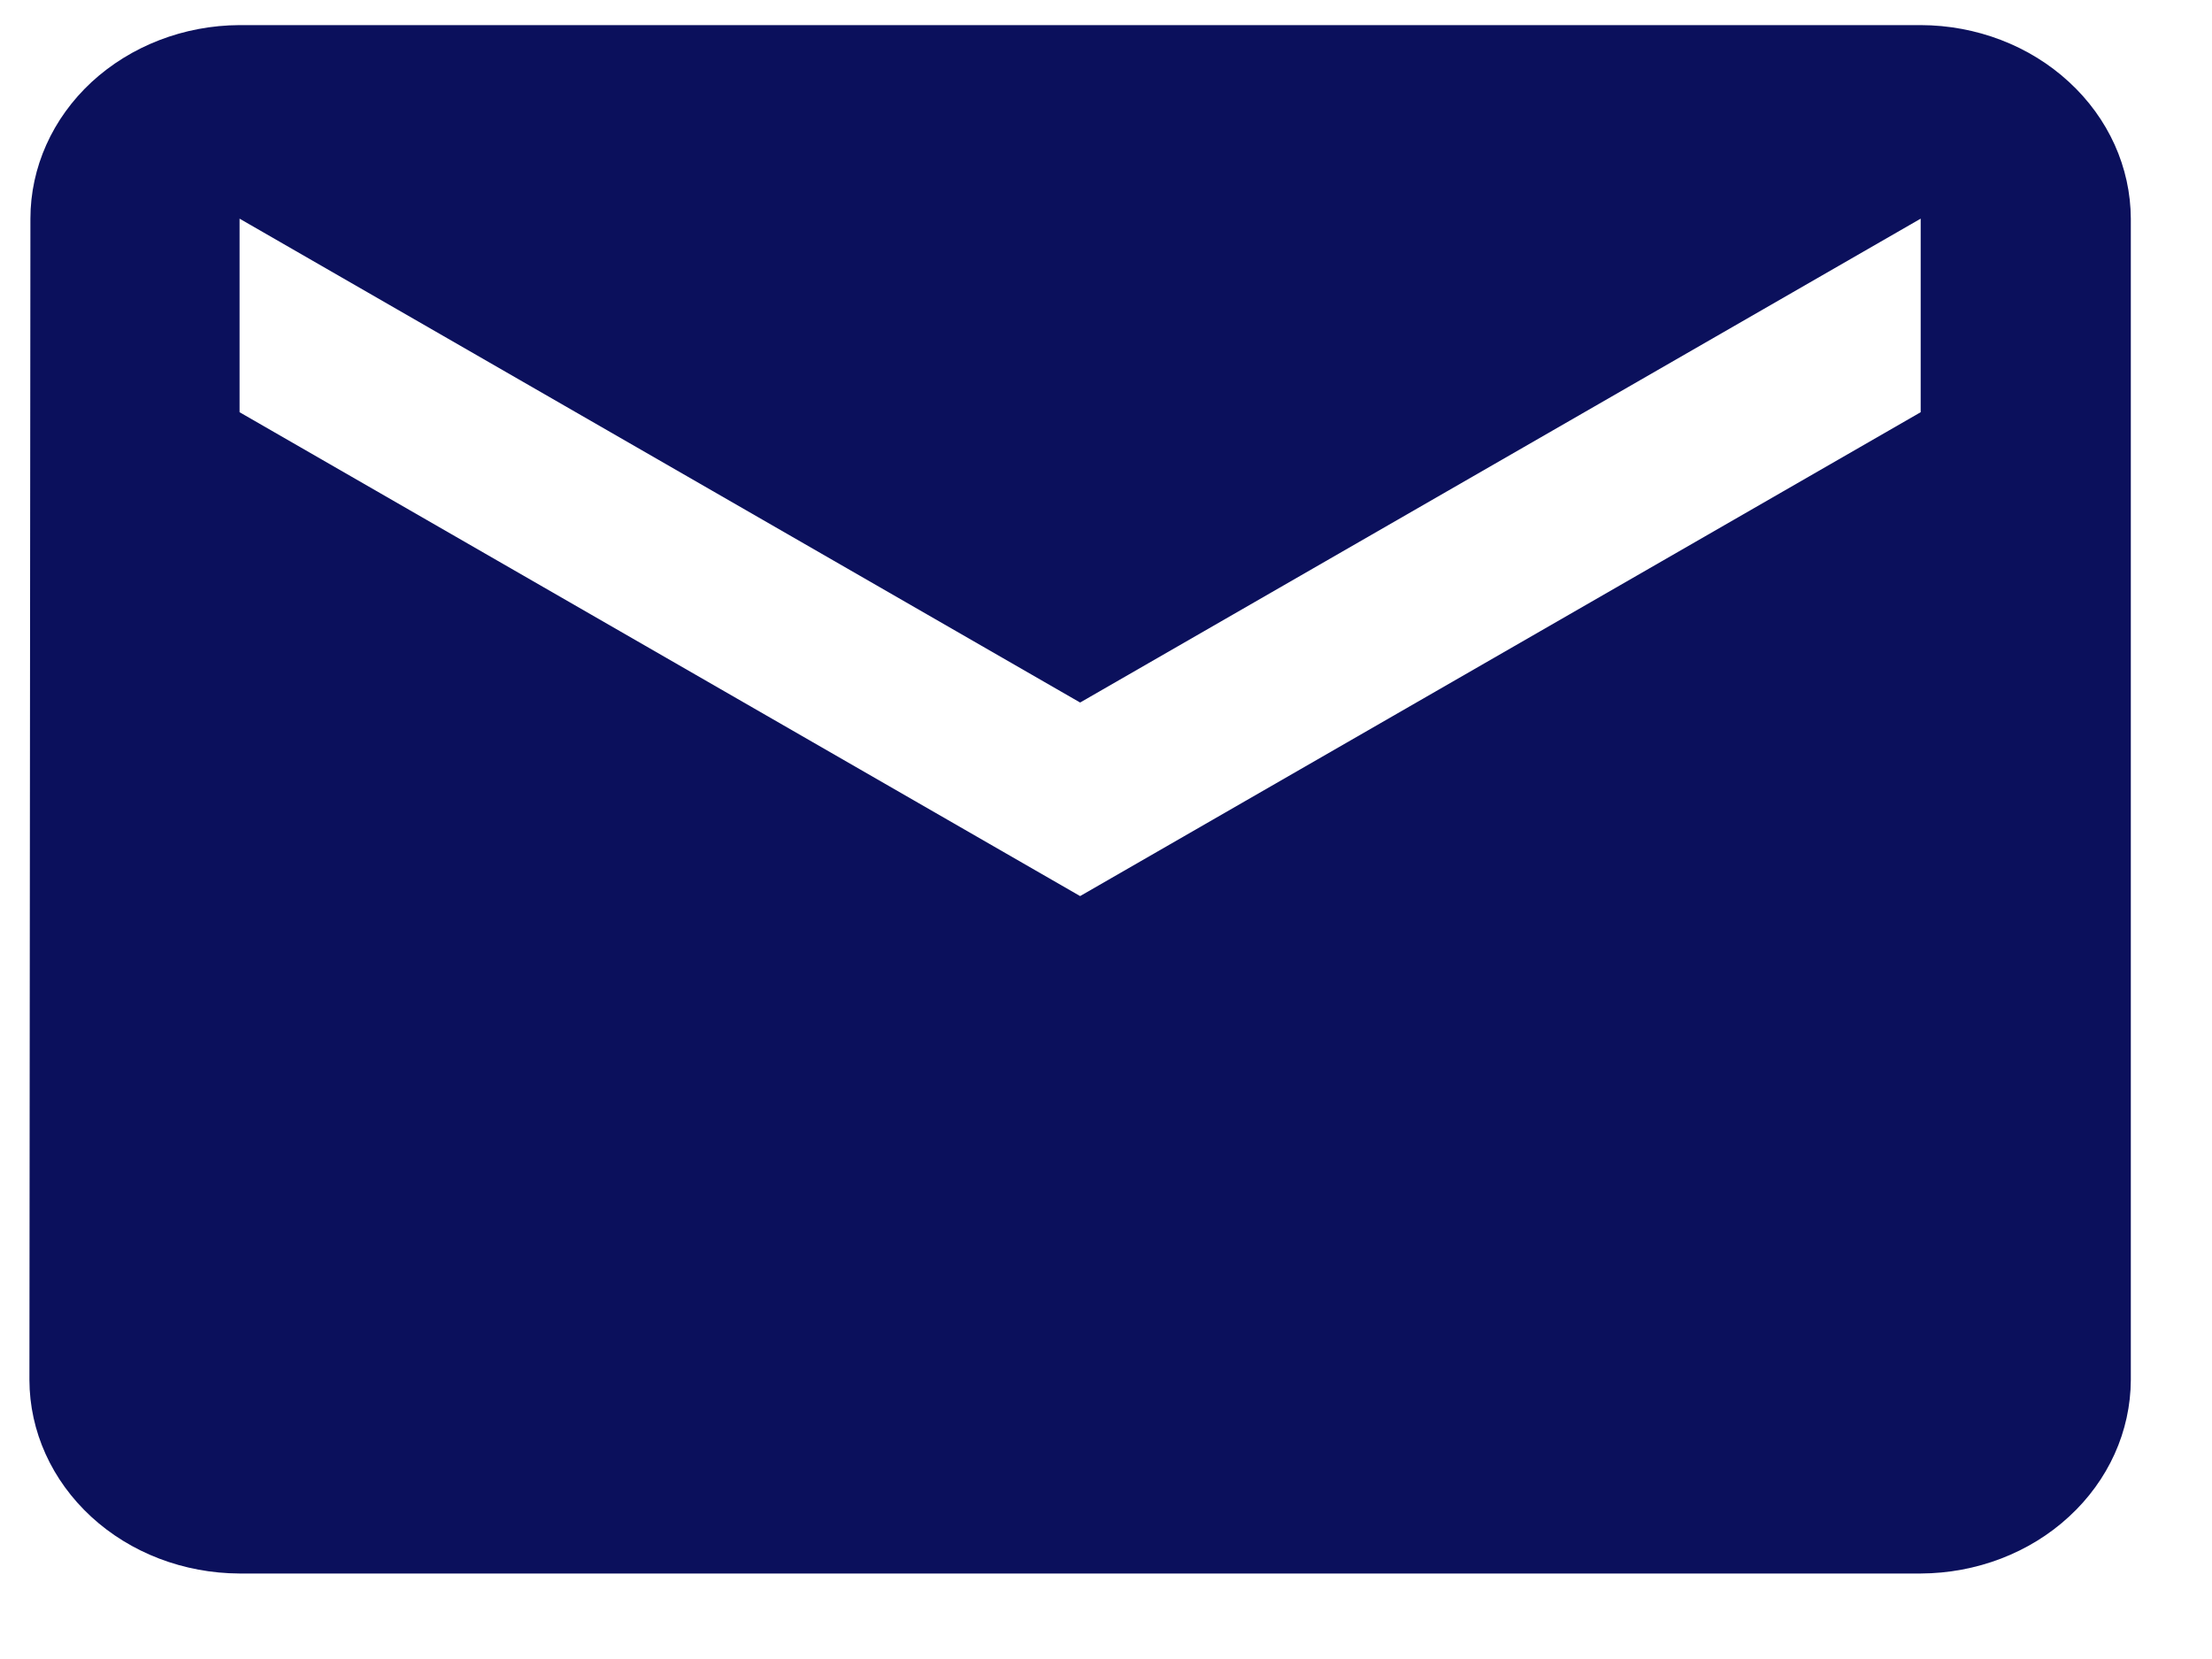 <svg width="20" height="15" viewBox="0 0 20 15" fill="none" xmlns="http://www.w3.org/2000/svg">
<path d="M17.366 0.227H2.166C1.663 0.229 1.183 0.415 0.828 0.742C0.474 1.07 0.275 1.514 0.275 1.977L0.266 12.477C0.267 12.941 0.468 13.385 0.824 13.713C1.18 14.041 1.662 14.225 2.166 14.227H17.366C17.869 14.225 18.352 14.041 18.707 13.713C19.064 13.385 19.264 12.941 19.266 12.477V1.977C19.264 1.513 19.064 1.069 18.707 0.741C18.352 0.413 17.869 0.228 17.366 0.227ZM17.366 3.727L9.766 8.102L2.166 3.727V1.977L9.766 6.352L17.366 1.977V3.727Z" fill="#0B105C"/>
</svg>
